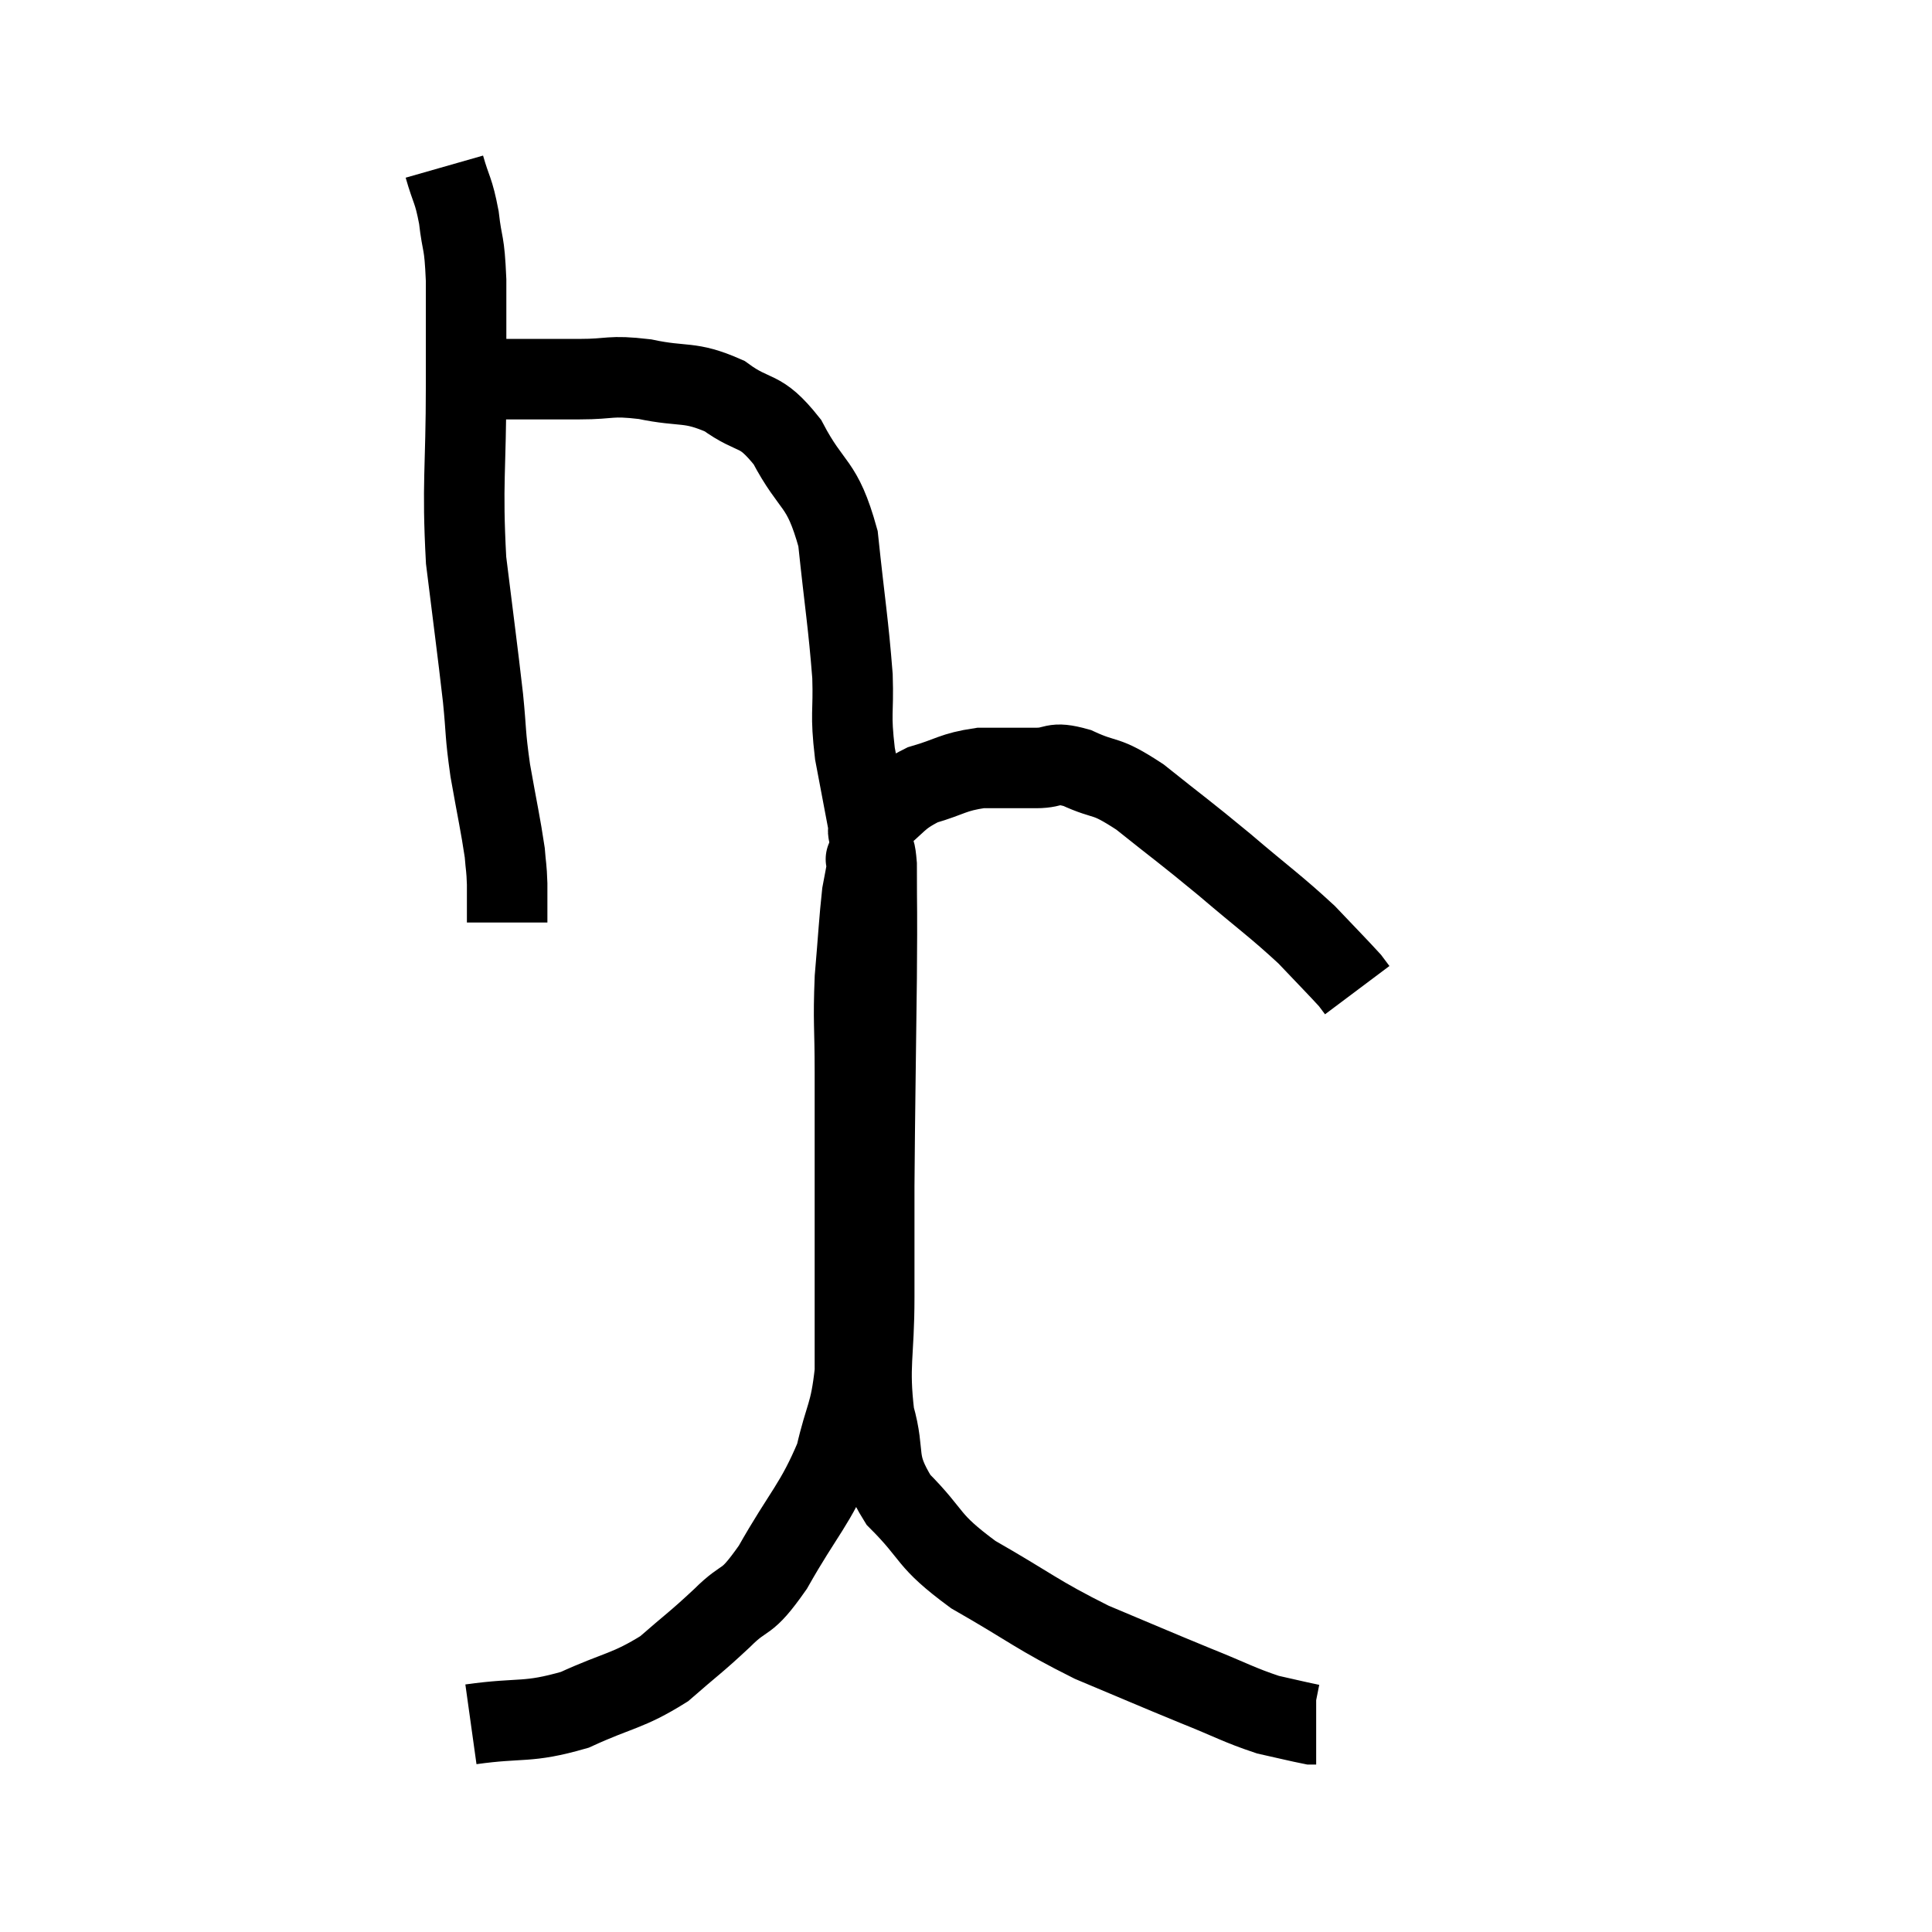 <svg width="48" height="48" viewBox="0 0 48 48" xmlns="http://www.w3.org/2000/svg"><path d="M 11.04 4.14 C 11.22 4.77, 11.265 4.695, 11.4 5.4 C 11.49 6.18, 11.535 5.925, 11.58 6.96 C 11.58 8.25, 11.58 7.8, 11.58 9.54 C 11.58 11.73, 11.475 11.97, 11.58 13.92 C 11.79 15.63, 11.85 16.035, 12 17.34 C 12.09 18.24, 12.045 18.18, 12.18 19.14 C 12.36 20.16, 12.435 20.475, 12.54 21.18 C 12.57 21.57, 12.585 21.525, 12.6 21.96 C 12.6 22.44, 12.6 22.68, 12.6 22.92 C 12.6 22.92, 12.6 22.92, 12.6 22.92 L 12.6 22.92" fill="none" stroke="black" stroke-width="2"></path><path d="M 12.24 9.42 C 13.32 9.42, 13.455 9.42, 14.4 9.42 C 15.21 9.42, 15.12 9.315, 16.02 9.42 C 17.01 9.63, 17.115 9.45, 18 9.84 C 18.78 10.41, 18.855 10.095, 19.56 10.98 C 20.19 12.18, 20.415 11.925, 20.82 13.38 C 21 15.09, 21.075 15.465, 21.18 16.8 C 21.21 17.76, 21.12 17.685, 21.24 18.72 C 21.45 19.83, 21.555 20.385, 21.66 20.94 C 21.66 20.94, 21.66 20.94, 21.66 20.94 C 21.66 20.94, 21.66 20.94, 21.66 20.94 C 21.66 20.94, 21.645 21.075, 21.66 20.94 C 21.69 20.67, 21.405 20.76, 21.72 20.4 C 22.32 19.95, 22.26 19.83, 22.92 19.5 C 23.64 19.29, 23.655 19.185, 24.36 19.08 C 25.05 19.08, 25.14 19.08, 25.74 19.08 C 26.25 19.08, 26.115 18.9, 26.76 19.08 C 27.54 19.44, 27.405 19.2, 28.32 19.8 C 29.37 20.64, 29.385 20.625, 30.42 21.48 C 31.44 22.35, 31.68 22.5, 32.46 23.22 C 33 23.79, 33.225 24.015, 33.54 24.36 C 33.63 24.48, 33.675 24.54, 33.72 24.6 C 33.72 24.6, 33.72 24.6, 33.72 24.6 L 33.72 24.6" fill="none" stroke="black" stroke-width="2"></path><path d="M 11.7 42.84 C 12.99 42.66, 13.08 42.825, 14.28 42.48 C 15.39 41.97, 15.585 42.03, 16.5 41.46 C 17.22 40.83, 17.265 40.83, 17.94 40.2 C 18.57 39.57, 18.495 39.945, 19.2 38.94 C 19.98 37.56, 20.25 37.395, 20.76 36.18 C 21 35.13, 21.12 35.175, 21.24 34.08 C 21.24 32.94, 21.24 32.97, 21.24 31.8 C 21.24 30.6, 21.24 30.69, 21.24 29.4 C 21.24 28.02, 21.24 27.915, 21.24 26.64 C 21.24 25.47, 21.195 25.41, 21.24 24.3 C 21.33 23.25, 21.345 22.89, 21.42 22.2 C 21.48 21.87, 21.51 21.75, 21.54 21.54 C 21.54 21.45, 21.54 21.405, 21.54 21.36 C 21.54 21.36, 21.54 21.36, 21.54 21.36 C 21.54 21.36, 21.48 21.33, 21.54 21.36 C 21.66 21.42, 21.72 20.745, 21.78 21.48 C 21.78 22.89, 21.795 22.305, 21.78 24.3 C 21.75 26.88, 21.735 27.48, 21.72 29.46 C 21.72 30.84, 21.72 30.795, 21.72 32.22 C 21.72 33.69, 21.57 33.9, 21.72 35.16 C 22.02 36.21, 21.705 36.27, 22.32 37.26 C 23.25 38.19, 22.98 38.235, 24.18 39.12 C 25.65 39.96, 25.74 40.11, 27.12 40.8 C 28.41 41.34, 28.605 41.43, 29.7 41.88 C 30.6 42.24, 30.78 42.36, 31.5 42.6 C 32.04 42.72, 32.28 42.78, 32.58 42.84 C 32.64 42.84, 32.67 42.84, 32.7 42.84 L 32.7 42.84" fill="none" stroke="black" stroke-width="2"></path></svg>